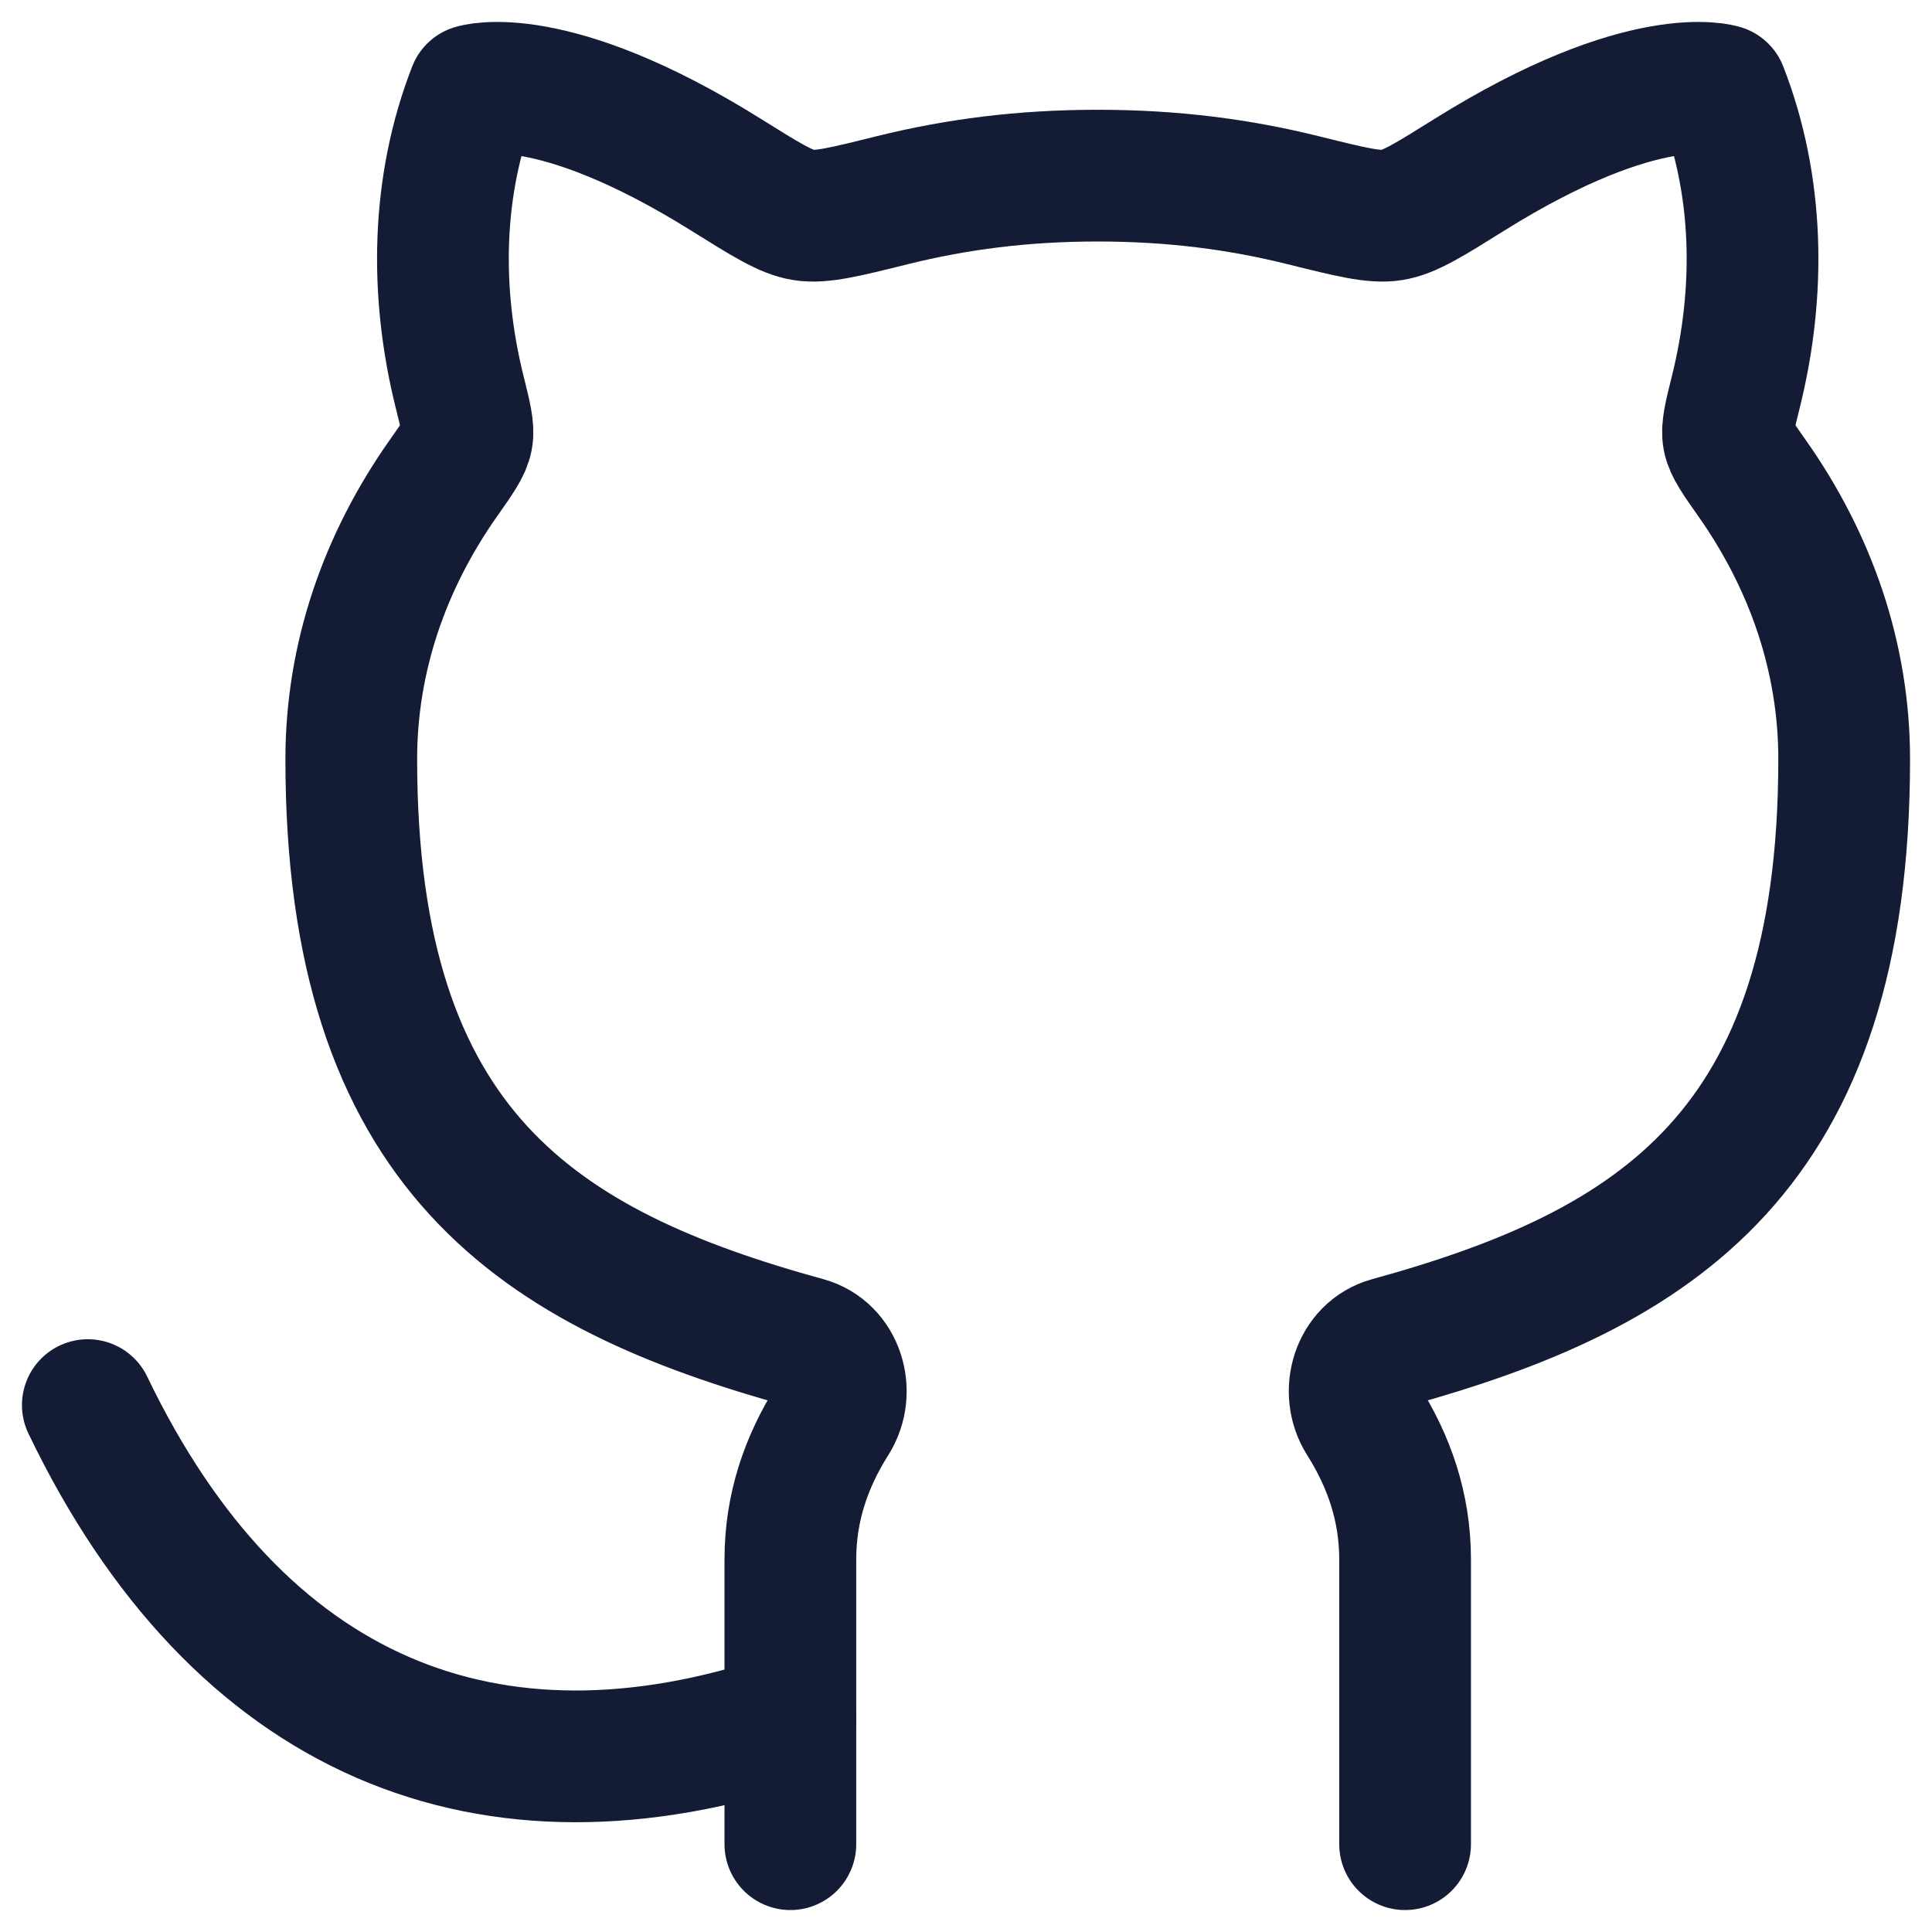 <svg width="44" height="44" viewBox="0 0 44 44" fill="none" xmlns="http://www.w3.org/2000/svg">
<path d="M18 39.135C11.143 41.45 5.429 39.135 2 32" stroke="#141B34" stroke-width="3" stroke-linecap="round" stroke-linejoin="round"/>
<path d="M18 42V35.516C18 34.319 18.368 33.279 18.961 32.34C19.368 31.695 19.089 30.781 18.354 30.579C12.268 28.906 8 26.215 8 17.292C8 14.972 8.76 12.791 10.096 10.893C10.429 10.42 10.595 10.184 10.635 9.97C10.675 9.756 10.605 9.477 10.466 8.919C9.901 6.646 9.937 4.232 10.786 2.056C10.786 2.056 12.541 1.485 16.534 3.979C17.446 4.549 17.901 4.834 18.303 4.897C18.704 4.961 19.241 4.828 20.315 4.561C21.783 4.196 23.295 4 25 4C26.705 4 28.217 4.196 29.685 4.561C30.759 4.828 31.296 4.961 31.697 4.897C32.099 4.834 32.554 4.549 33.466 3.979C37.459 1.485 39.214 2.056 39.214 2.056C40.063 4.232 40.099 6.646 39.534 8.919C39.395 9.477 39.325 9.756 39.365 9.97C39.405 10.184 39.571 10.42 39.904 10.893C41.24 12.791 42 14.972 42 17.292C42 26.215 37.732 28.906 31.646 30.579C30.911 30.781 30.632 31.695 31.039 32.34C31.632 33.279 32 34.319 32 35.516V42" stroke="#141B34" stroke-width="3" stroke-linecap="round" stroke-linejoin="round"/>
</svg>
